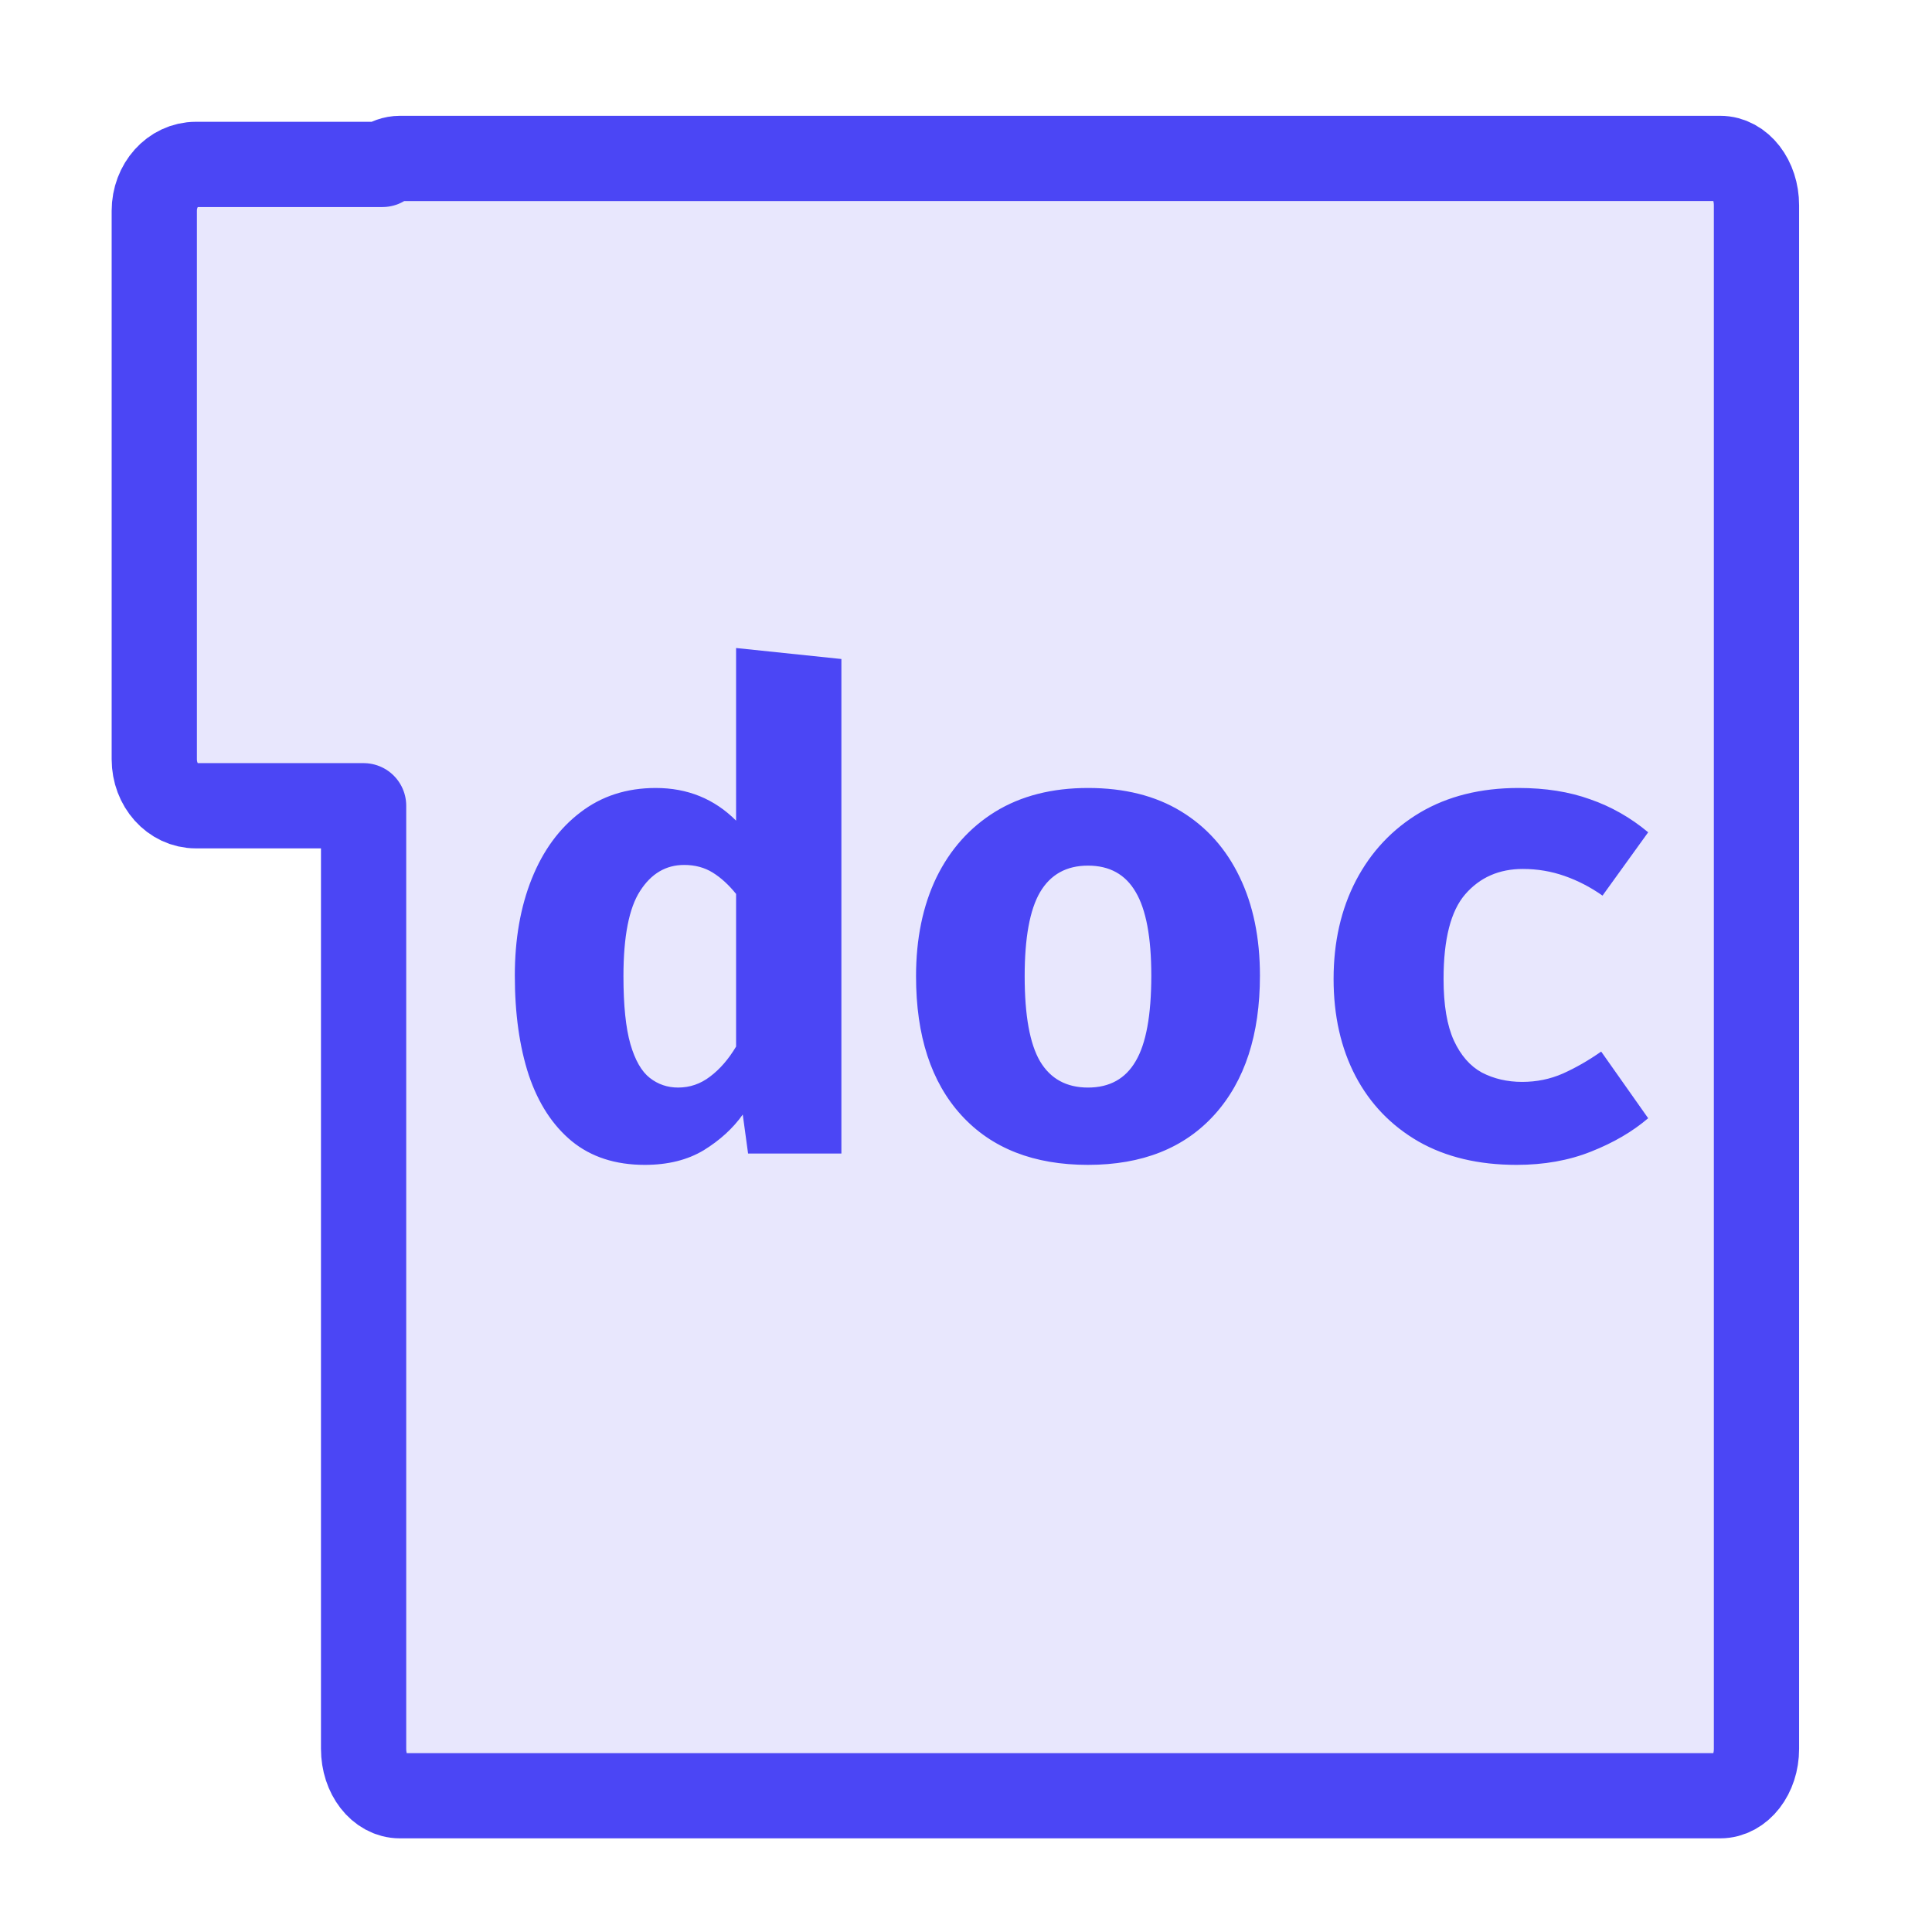<?xml version="1.0" encoding="UTF-8" standalone="no"?>
<!-- Created with Inkscape (http://www.inkscape.org/) -->

<svg
   width="500"
   height="500"
   viewBox="0 0 500 500"
   version="1.1"
   id="svg1"
   inkscape:version="1.3.2 (091e20ef0f, 2023-11-25, custom)"
   sodipodi:docname="doc.svg"
   xml:space="preserve"
   xmlns:inkscape="http://www.inkscape.org/namespaces/inkscape"
   xmlns:sodipodi="http://sodipodi.sourceforge.net/DTD/sodipodi-0.dtd"
   xmlns="http://www.w3.org/2000/svg"
   xmlns:svg="http://www.w3.org/2000/svg"><sodipodi:namedview
     id="namedview1"
     pagecolor="#505050"
     bordercolor="#eeeeee"
     borderopacity="1"
     inkscape:showpageshadow="0"
     inkscape:pageopacity="0"
     inkscape:pagecheckerboard="0"
     inkscape:deskcolor="#505050"
     inkscape:document-units="px"
     inkscape:zoom="0.96390292"
     inkscape:cx="239.13197"
     inkscape:cy="247.43156"
     inkscape:window-width="1362"
     inkscape:window-height="744"
     inkscape:window-x="0"
     inkscape:window-y="20"
     inkscape:window-maximized="0"
     inkscape:current-layer="layer1"
     showguides="true"><sodipodi:guide
       position="250.025,350.607"
       orientation="-1,0.007"
       id="guide30"
       inkscape:locked="false" /><sodipodi:guide
       position="66.397,247.9"
       orientation="0,-1"
       id="guide53"
       inkscape:locked="false" /></sodipodi:namedview><defs
     id="defs1"><linearGradient
       id="swatch13"
       inkscape:swatch="solid"><stop
         style="stop-color:#ff405c;stop-opacity:1;"
         offset="0"
         id="stop13" /></linearGradient><linearGradient
       id="swatch61"
       inkscape:swatch="solid"><stop
         style="stop-color:#5090d0;stop-opacity:1;"
         offset="0"
         id="stop61" /></linearGradient><linearGradient
       id="swatch30"
       inkscape:swatch="solid"><stop
         style="stop-color:#f9f9f9;stop-opacity:1;"
         offset="0"
         id="stop30" /></linearGradient><inkscape:perspective
       sodipodi:type="inkscape:persp3d"
       inkscape:vp_x="44.06818 : 315.96746 : 1"
       inkscape:vp_y="0 : 1000 : 0"
       inkscape:vp_z="480.74134 : 298.68846 : 1"
       inkscape:persp3d-origin="250 : 166.66667 : 1"
       id="perspective17" /><inkscape:perspective
       sodipodi:type="inkscape:persp3d"
       inkscape:vp_x="44.06818 : 315.96746 : 1"
       inkscape:vp_y="0 : 1000 : 0"
       inkscape:vp_z="480.74134 : 298.68846 : 1"
       inkscape:persp3d-origin="250 : 166.66667 : 1"
       id="perspective17-9" /><inkscape:perspective
       sodipodi:type="inkscape:persp3d"
       inkscape:vp_x="44.06818 : 315.96746 : 1"
       inkscape:vp_y="0 : 1000 : 0"
       inkscape:vp_z="480.74134 : 298.68846 : 1"
       inkscape:persp3d-origin="250 : 166.66667 : 1"
       id="perspective17-1" /></defs><g
     inkscape:label="Layer 1"
     inkscape:groupmode="layer"
     id="layer1"><path
       id="rect53-0"
       style="fill:#4b46f5;fill-opacity:0.125;fill-rule:nonzero;stroke:#4b46f5;stroke-width:22.062;stroke-linecap:butt;stroke-linejoin:round;stroke-dasharray:none;stroke-opacity:1;paint-order:markers fill stroke"
       d="m 103.496,41.002 c -1.649,0 -3.173,0.591 -4.518,1.547 h -48.27 c -5.973,0 -10.781,5.364 -10.781,12.025 V 196.506 c 0,6.662 4.808,12.023 10.781,12.023 h 43.391 v 244.072 c 0,6.721 4.191,12.131 9.396,12.131 h 341.684 c 5.205,0 9.395,-5.41 9.395,-12.131 V 53.133 c 0,-6.721 -4.189,-12.131 -9.395,-12.131 z" /><path
       style="font-weight:bold;font-size:168.173px;line-height:0;font-family:'FiraCode Nerd Font Mono';-inkscape-font-specification:'FiraCode Nerd Font Mono Bold';letter-spacing:0px;word-spacing:0px;fill:#4b46f5;stroke-width:30.385;stroke-linecap:round;stroke-miterlimit:10"
       d="m 190.498,167.705 27.253,2.846 V 298.535 h -24.148 l -1.38,-10.09 q -3.795,5.347 -10.09,9.228 -6.296,3.795 -15.265,3.795 -11.384,0 -18.887,-6.123 -7.417,-6.123 -11.125,-17.076 -3.622,-11.039 -3.622,-25.787 0,-14.144 4.398,-25.097 4.398,-10.953 12.591,-17.162 8.193,-6.296 19.491,-6.296 12.333,0 20.784,8.452 z m -13.454,56.144 q -7.072,0 -11.384,6.727 -4.312,6.641 -4.312,22.078 0,11.298 1.811,17.593 1.811,6.209 5.002,8.71 3.191,2.501 7.331,2.501 4.571,0 8.279,-2.846 3.795,-2.846 6.727,-7.762 v -39.499 q -2.846,-3.536 -6.037,-5.52 -3.191,-1.984 -7.417,-1.984 z m 104.526,-19.922 q 14.144,0 24.062,6.037 9.918,6.037 15.179,16.99 5.261,10.867 5.261,25.528 0,22.941 -11.729,35.963 -11.729,13.023 -32.772,13.023 -21.043,0 -32.772,-12.85 -11.729,-12.85 -11.729,-35.963 0,-14.575 5.261,-25.528 5.347,-10.953 15.265,-17.076 10.004,-6.123 23.975,-6.123 z m 0,20.095 q -8.366,0 -12.419,6.899 -3.967,6.813 -3.967,21.733 0,15.179 3.967,21.992 4.053,6.813 12.419,6.813 8.366,0 12.333,-6.813 4.053,-6.813 4.053,-22.164 0,-14.834 -4.053,-21.647 -3.967,-6.813 -12.333,-6.813 z m 112.374,55.971 q 5.606,0 10.522,-2.156 5.002,-2.242 9.918,-5.692 l 12.16,17.249 q -6.037,5.175 -14.747,8.624 -8.624,3.45 -19.318,3.45 -14.747,0 -25.355,-6.037 -10.608,-6.123 -16.3,-16.904 -5.692,-10.867 -5.692,-25.183 0,-14.316 5.778,-25.442 5.864,-11.212 16.559,-17.593 10.78,-6.382 25.528,-6.382 10.435,0 18.542,2.932 8.193,2.846 15.006,8.538 l -11.815,16.386 q -4.657,-3.277 -9.832,-5.088 -5.175,-1.811 -10.78,-1.811 -9.228,0 -14.92,6.554 -5.606,6.468 -5.606,21.906 0,10.09 2.674,15.955 2.674,5.778 7.244,8.279 4.657,2.415 10.435,2.415 z"
       id="text6"
       aria-label="doc" /></g></svg>
